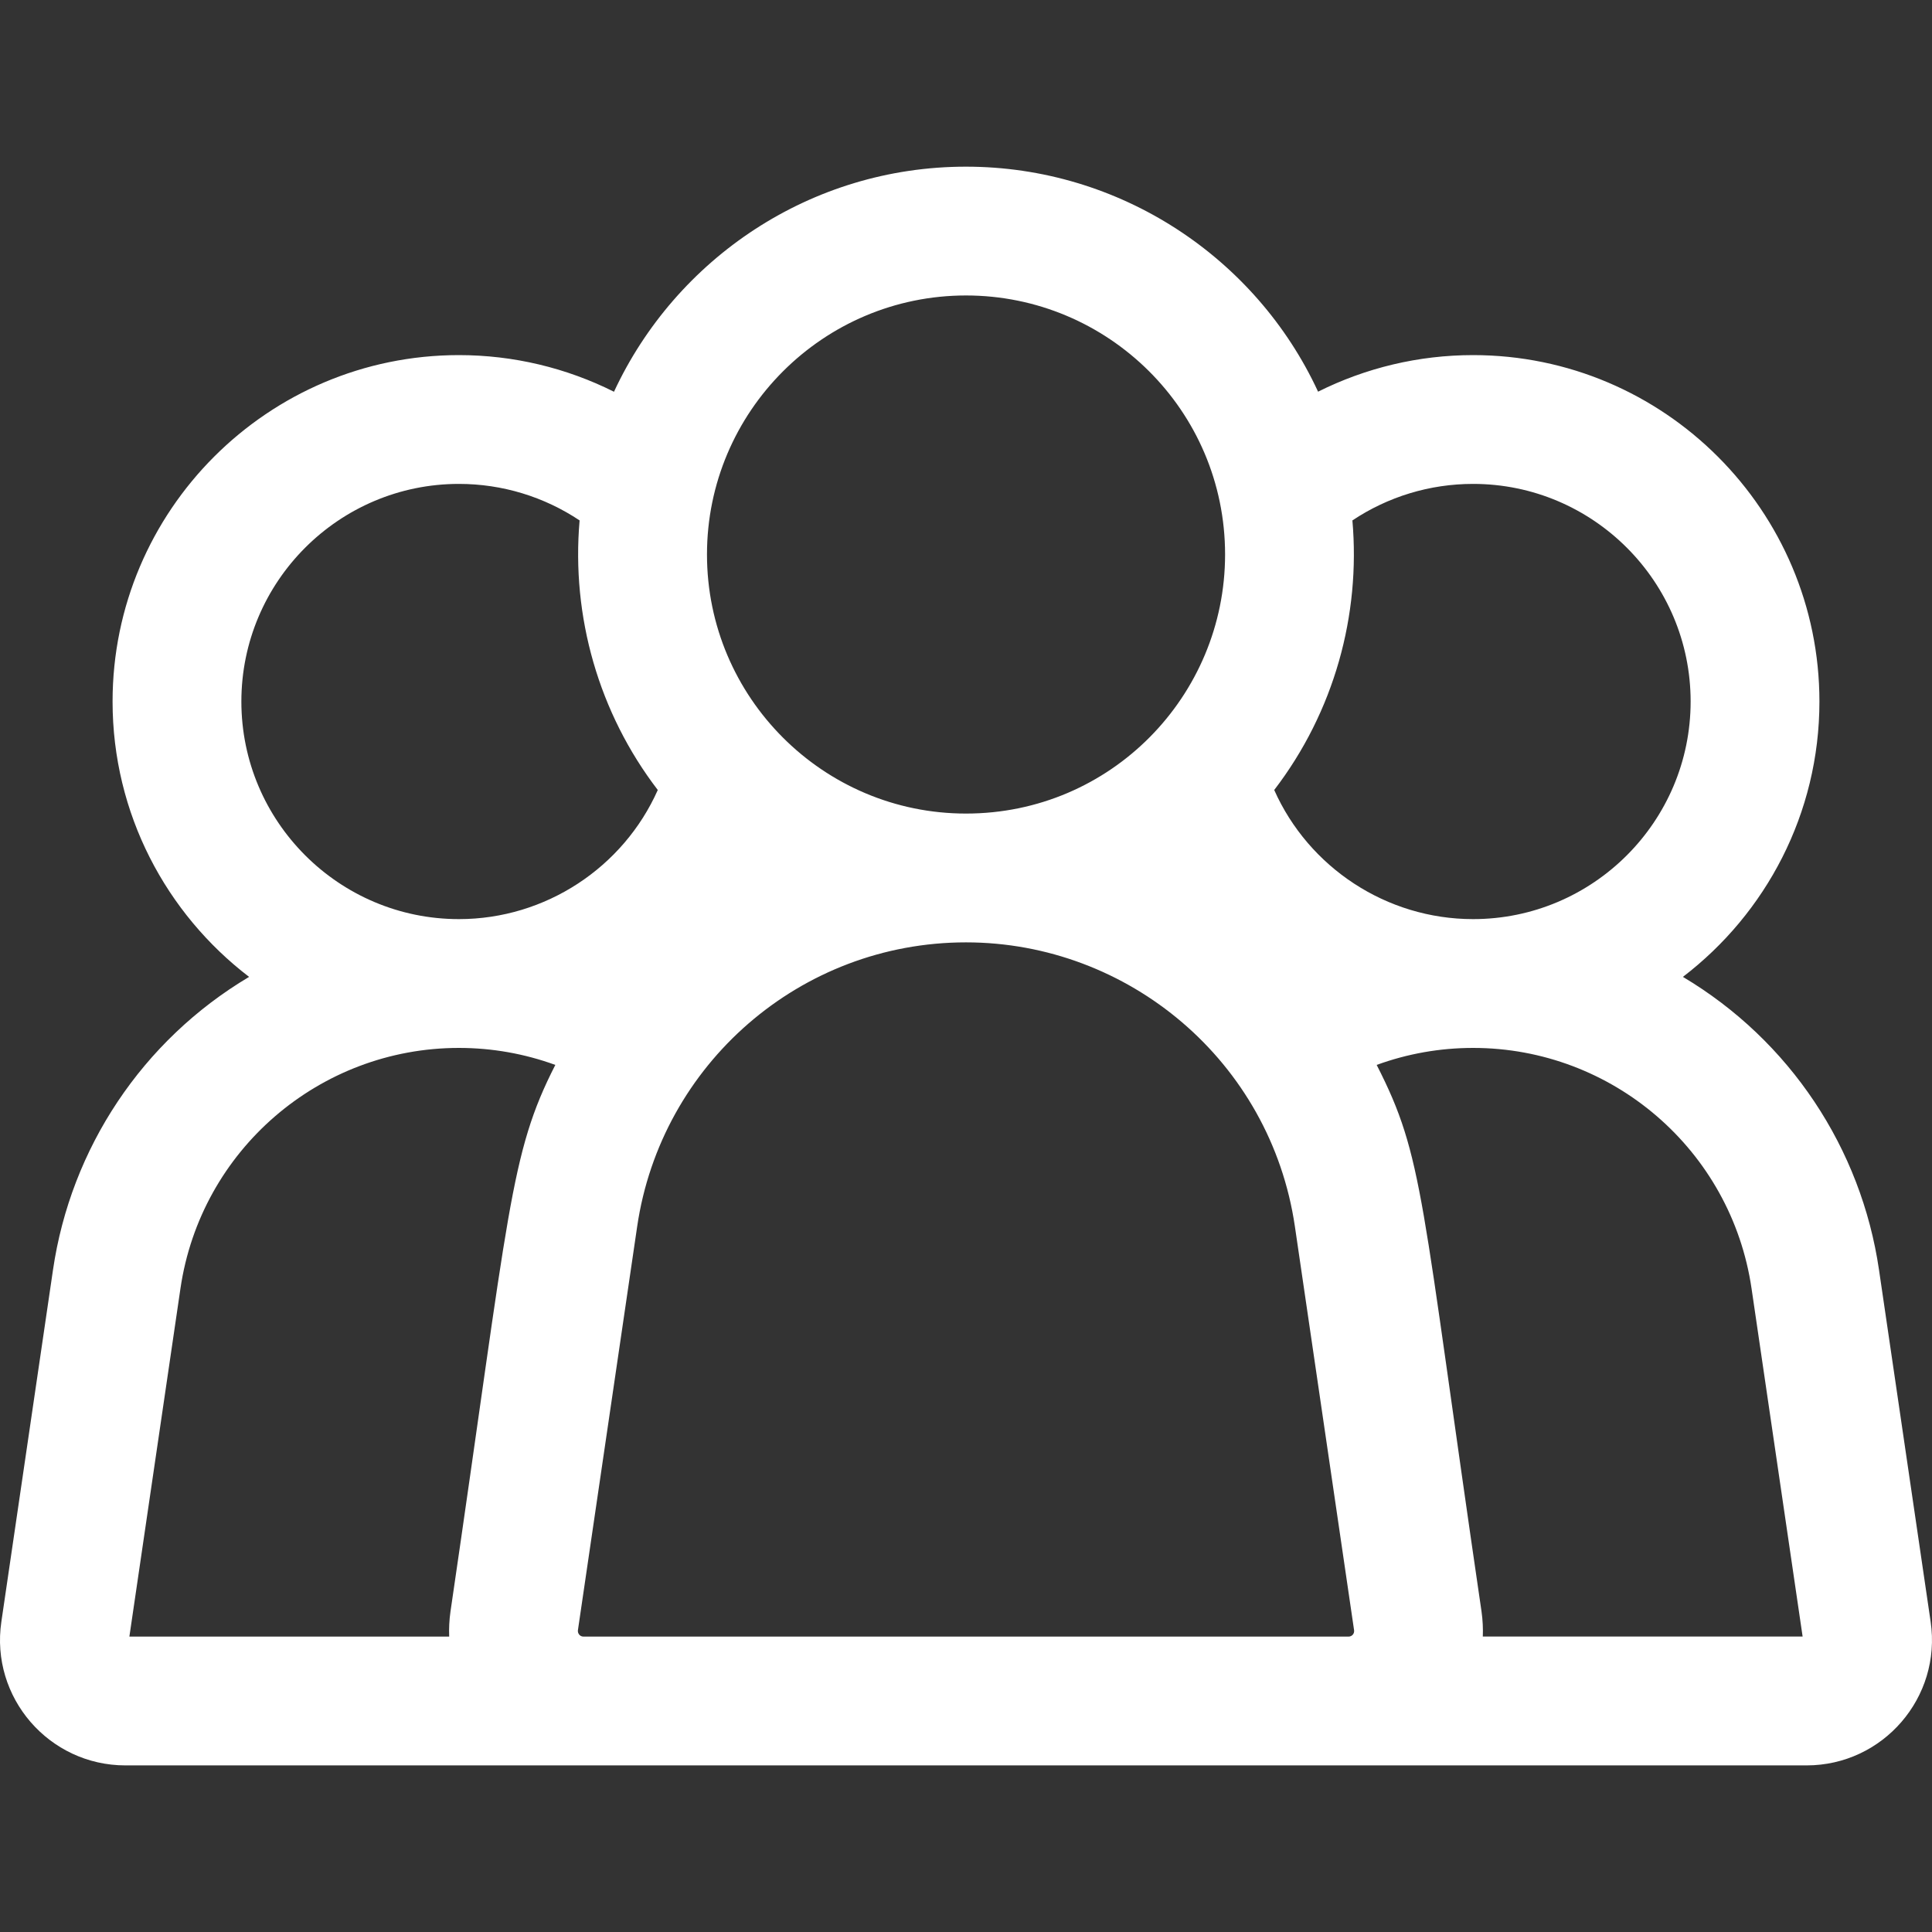 <svg width="30" height="30" viewBox="0 0 30 30" fill="none" xmlns="http://www.w3.org/2000/svg">
<rect x="0" y="0" width="30" height="30" fill="#333333" stroke="none"/>
<g clip-path="url(#clip0_2847_8871)">
<path d="M29.979 25.183L29.177 19.718C28.901 17.833 27.793 16.157 26.132 15.169C27.419 14.185 28.252 12.635 28.252 10.893C28.252 7.927 25.839 5.514 22.874 5.514C22.029 5.514 21.207 5.712 20.467 6.082C19.501 3.995 17.386 2.588 15 2.588C12.582 2.588 10.492 4.021 9.534 6.083C8.793 5.712 7.971 5.514 7.126 5.514C4.161 5.514 1.748 7.927 1.748 10.893C1.748 12.635 2.581 14.185 3.868 15.169C2.21 16.155 1.1 17.83 0.823 19.718L0.021 25.183C-0.152 26.358 0.761 27.413 1.948 27.413C3.311 27.413 26.737 27.413 28.052 27.413C29.24 27.413 30.151 26.357 29.979 25.183ZM21 8.081C21.552 7.713 22.201 7.514 22.874 7.514C24.737 7.514 26.252 9.03 26.252 10.893C26.252 12.756 24.737 14.272 22.874 14.272C21.528 14.272 20.321 13.469 19.786 12.267C20.72 11.048 21.128 9.547 21 8.081ZM15 4.588C17.203 4.588 19.023 6.372 19.023 8.61C19.023 10.806 17.249 12.633 15 12.633C12.781 12.633 10.978 10.827 10.978 8.61C10.978 6.393 12.781 4.588 15 4.588ZM3.748 10.893C3.748 9.03 5.263 7.514 7.126 7.514C7.799 7.514 8.448 7.713 9 8.081C8.87 9.574 9.297 11.07 10.214 12.267C9.679 13.469 8.472 14.272 7.126 14.272C5.263 14.272 3.748 12.756 3.748 10.893ZM6.995 25.024C6.976 25.154 6.97 25.294 6.975 25.413H2.009L2.802 20.008C3.117 17.857 4.964 16.272 7.126 16.272C7.641 16.272 8.146 16.362 8.623 16.536C7.913 17.927 7.917 18.74 6.995 25.024ZM20.94 25.413H9.06C9.005 25.413 8.967 25.364 8.974 25.313L9.894 19.045C10.264 16.526 12.427 14.633 15 14.633C17.52 14.633 19.73 16.478 20.107 19.044L21.026 25.313C21.034 25.366 20.994 25.413 20.94 25.413ZM23.025 25.412C23.03 25.296 23.024 25.153 23.005 25.023C22.054 18.537 22.113 17.978 21.377 16.536C21.854 16.362 22.359 16.272 22.874 16.272C25.034 16.272 26.882 17.855 27.198 20.008L27.991 25.412H23.025Z" fill="white"/>
</g>
<defs>
<clipPath id="clip0_2847_8871">
<rect width="30" height="30" fill="white"/>
</clipPath>
</defs>
</svg>
